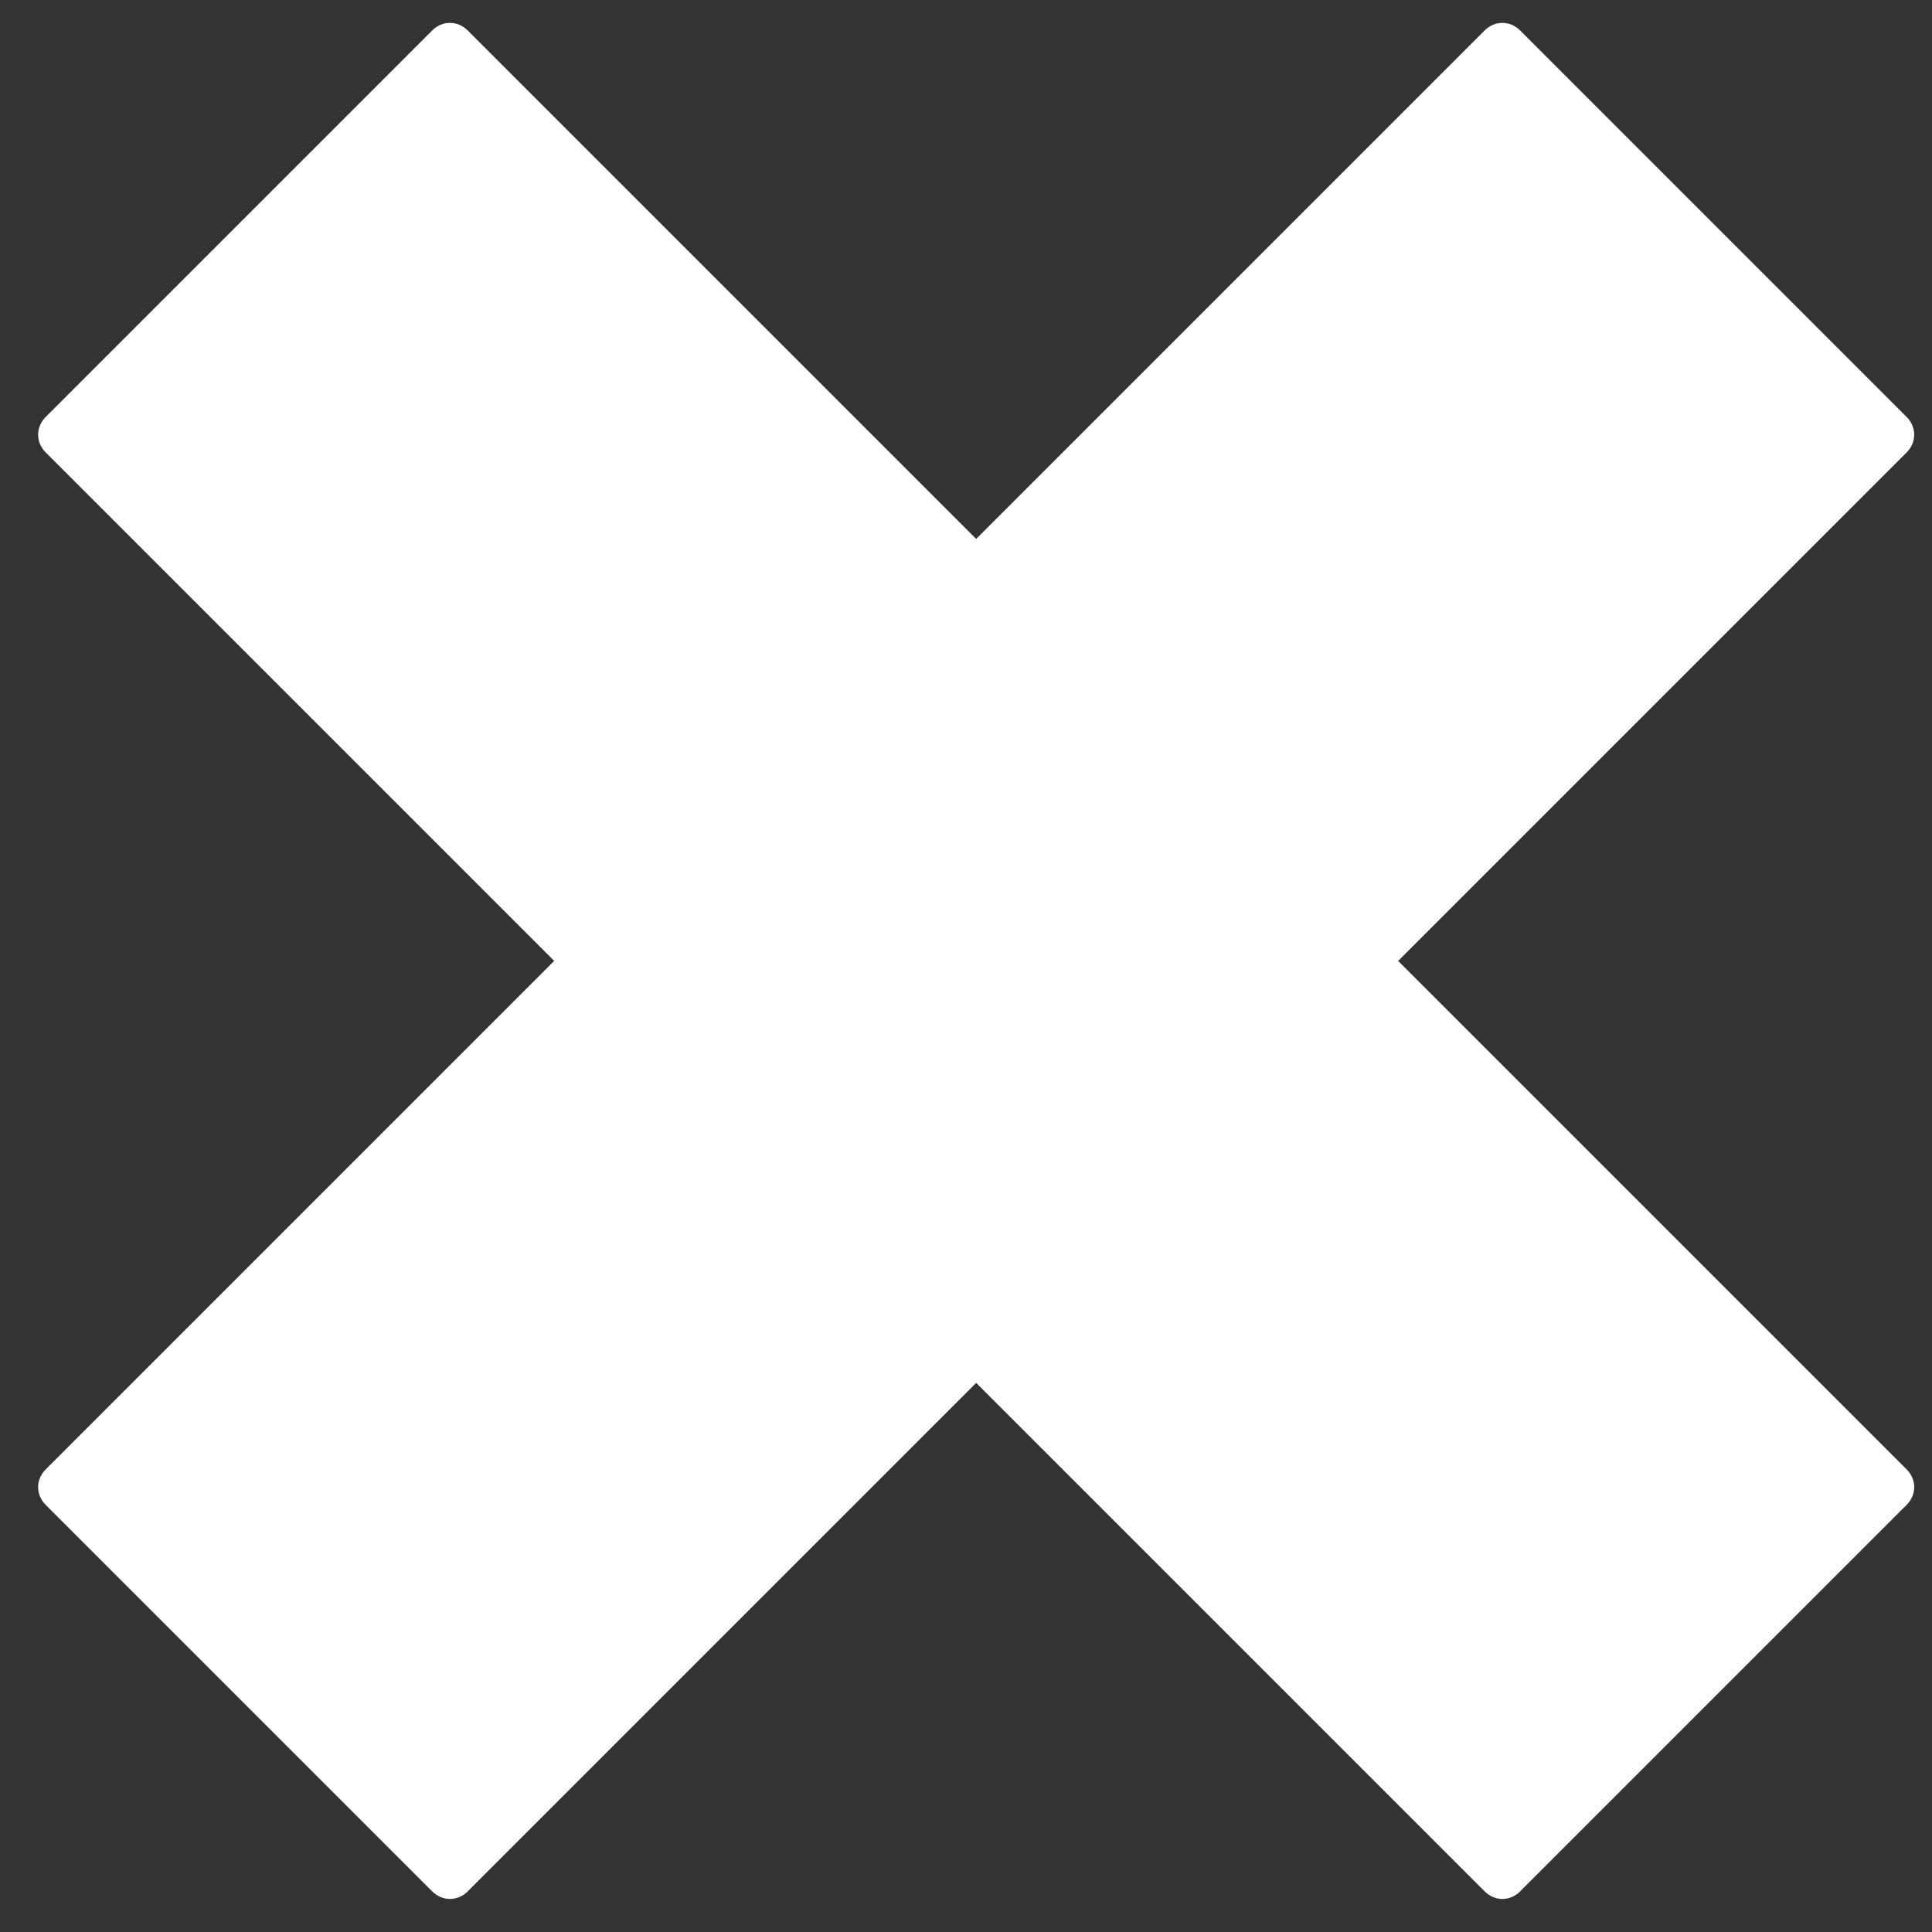 <?xml version="1.0" encoding="UTF-8" standalone="no"?>
<svg width="38px" height="38px" viewBox="0 0 38 38" version="1.1" xmlns="http://www.w3.org/2000/svg" xmlns:xlink="http://www.w3.org/1999/xlink">
    <rect x="0" y="0" width="38" height="38" fill="#333333" stroke="none"/>
    <!-- Generator: Sketch 3.8.2 (29753) - http://www.bohemiancoding.com/sketch -->
    <title>Cross</title>
    <desc>Created with Sketch.</desc>
    <defs></defs>
    <g id="Page-1" stroke="none" stroke-width="1" fill="none" fill-rule="evenodd">
        <g id="Cross" fill="#FFFFFF">
            <path d="M27.5,18.9 L37.5,8.9 C37.7,8.7 37.7,8.4 37.5,8.2 L29.9,0.6 C29.7,0.4 29.4,0.4 29.2,0.6 L19.2,10.6 L9.2,0.6 C9,0.4 8.7,0.4 8.5,0.6 L0.9,8.2 C0.7,8.4 0.7,8.7 0.9,8.9 L10.9,18.9 L0.9,28.9 C0.7,29.1 0.7,29.4 0.9,29.6 L8.5,37.2 C8.7,37.4 9,37.4 9.2,37.2 L19.2,27.2 L29.2,37.2 C29.4,37.4 29.7,37.4 29.9,37.2 L37.5,29.6 C37.7,29.4 37.7,29.1 37.5,28.9 L27.5,18.9 L27.5,18.9 Z" id="XMLID_4_"></path>
        </g>
    </g>
</svg>
